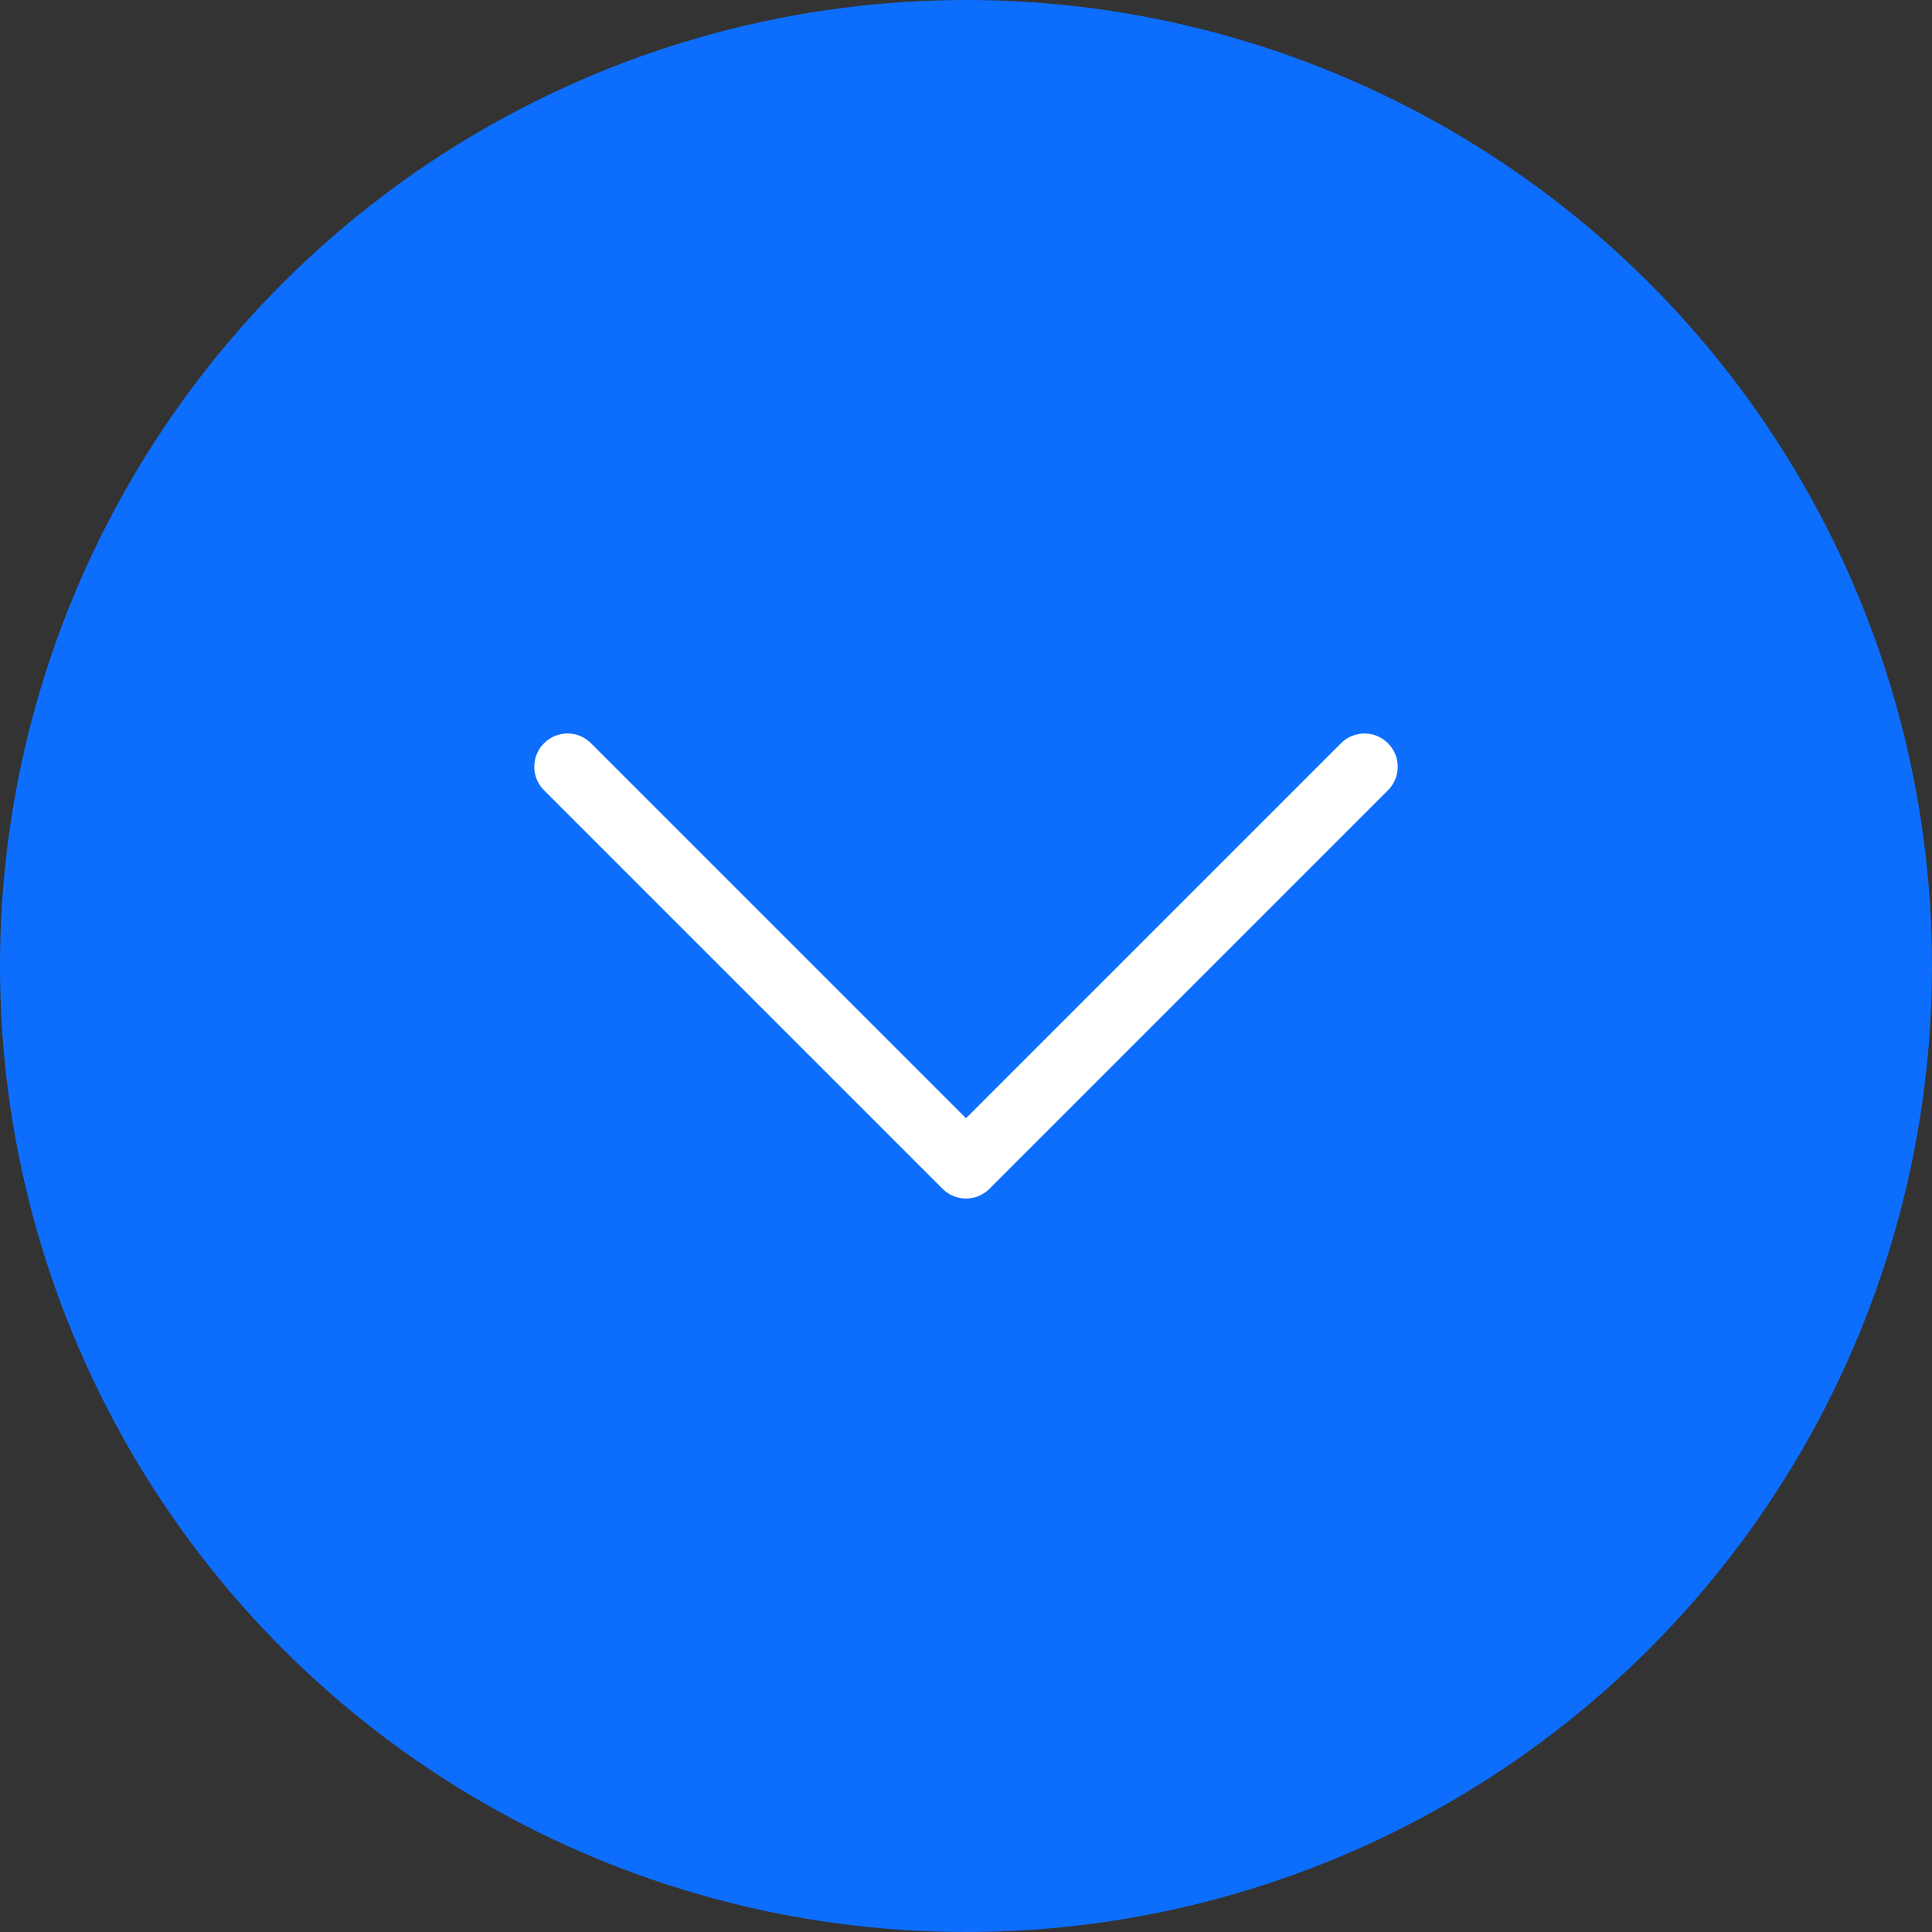 <svg width="20" height="20" viewBox="0 0 20 20" fill="none" xmlns="http://www.w3.org/2000/svg">
<rect x="0" y="0" width="20" height="20" fill="#333333" stroke="none"/>
<circle cx="10" cy="10" r="10" transform="rotate(-90 10 10)" fill="#0D6EFD"/>
<path fill-rule="evenodd" clip-rule="evenodd" d="M5.632 7.694C5.663 7.662 5.701 7.637 5.743 7.619C5.785 7.602 5.83 7.593 5.875 7.593C5.92 7.593 5.965 7.602 6.007 7.619C6.048 7.637 6.086 7.662 6.118 7.694L10 11.576L13.882 7.694C13.946 7.63 14.034 7.593 14.125 7.593C14.216 7.593 14.304 7.63 14.368 7.694C14.433 7.759 14.469 7.846 14.469 7.938C14.469 8.029 14.433 8.116 14.368 8.181L10.243 12.306C10.211 12.338 10.173 12.363 10.132 12.381C10.09 12.398 10.045 12.407 10 12.407C9.955 12.407 9.91 12.398 9.868 12.381C9.826 12.363 9.788 12.338 9.757 12.306L5.632 8.181C5.599 8.149 5.574 8.111 5.557 8.069C5.539 8.028 5.531 7.983 5.531 7.938C5.531 7.892 5.539 7.848 5.557 7.806C5.574 7.764 5.599 7.726 5.632 7.694Z" fill="white"/>
</svg>
